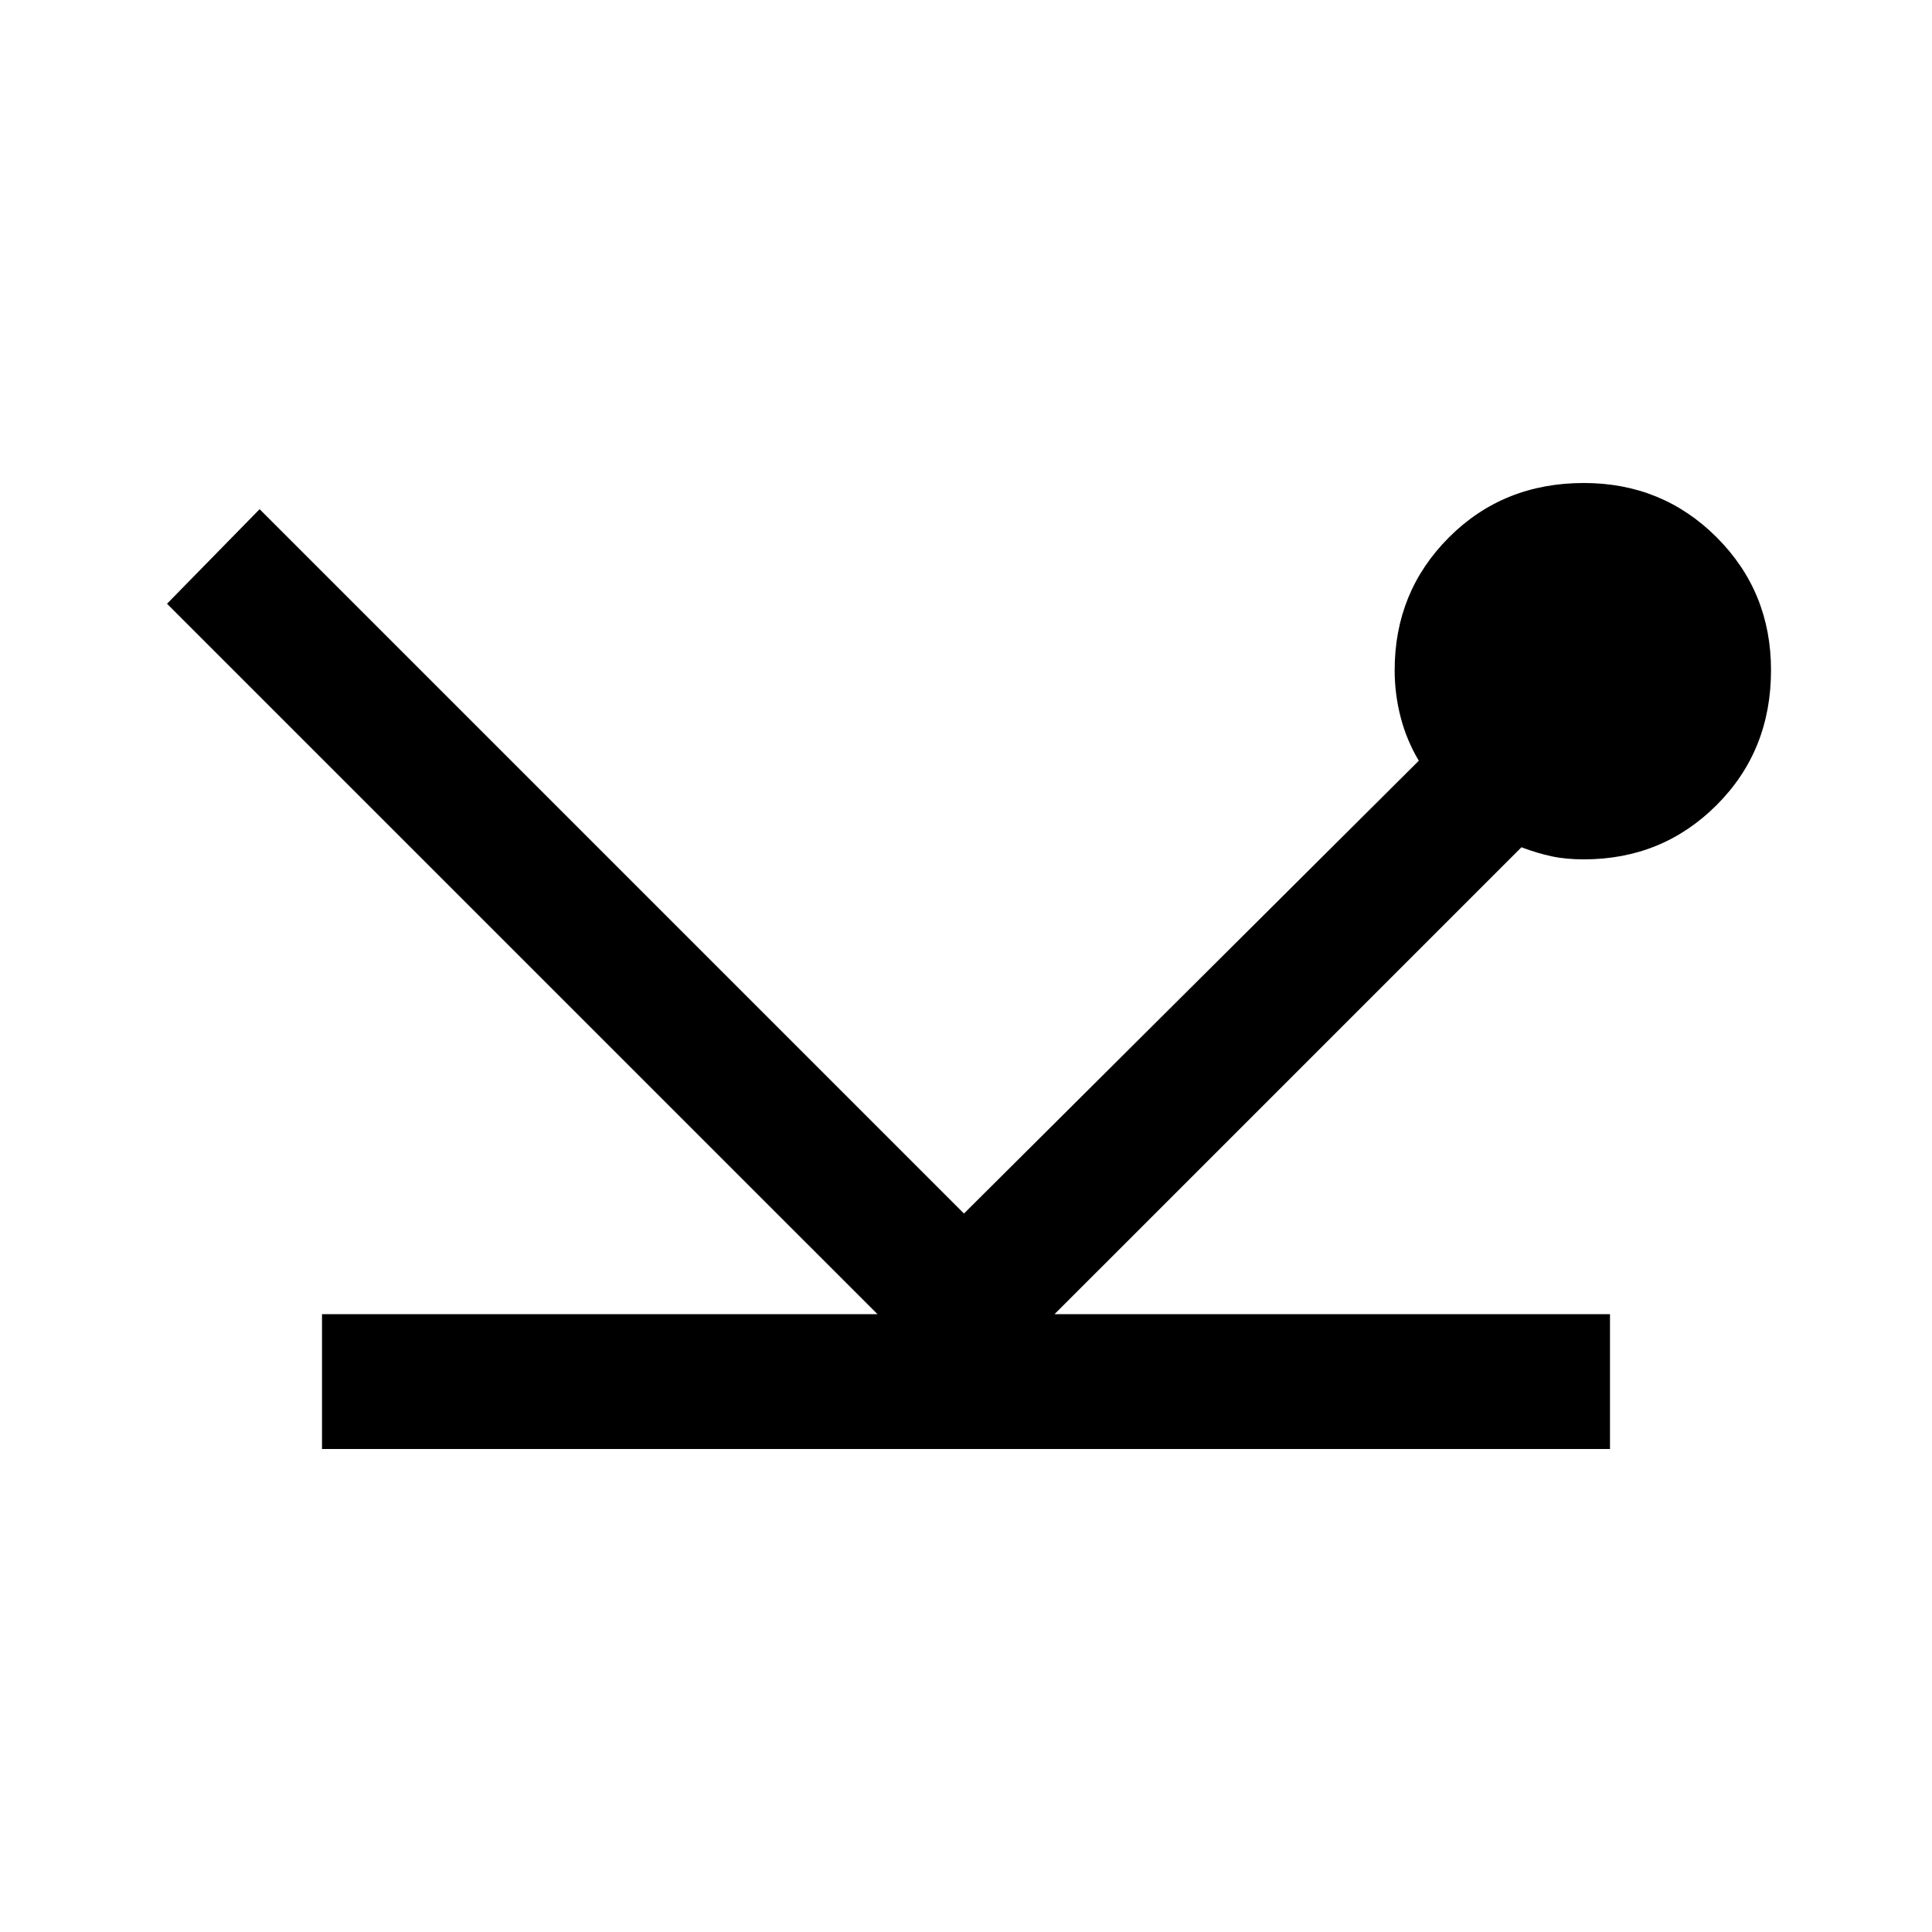 <svg xmlns="http://www.w3.org/2000/svg" height="40" width="40"><path d="M6.667 30V27.208H18.167L3.458 12.5L5.375 10.542L19.958 25.125L29.375 15.75Q29.125 15.333 29 14.854Q28.875 14.375 28.875 13.875Q28.875 12.25 30 11.125Q31.125 10 32.792 10Q34.417 10 35.542 11.125Q36.667 12.25 36.667 13.875Q36.667 15.542 35.542 16.667Q34.417 17.792 32.792 17.792Q32.417 17.792 32.125 17.729Q31.833 17.667 31.5 17.542L21.833 27.208H33.333V30Z"/></svg>